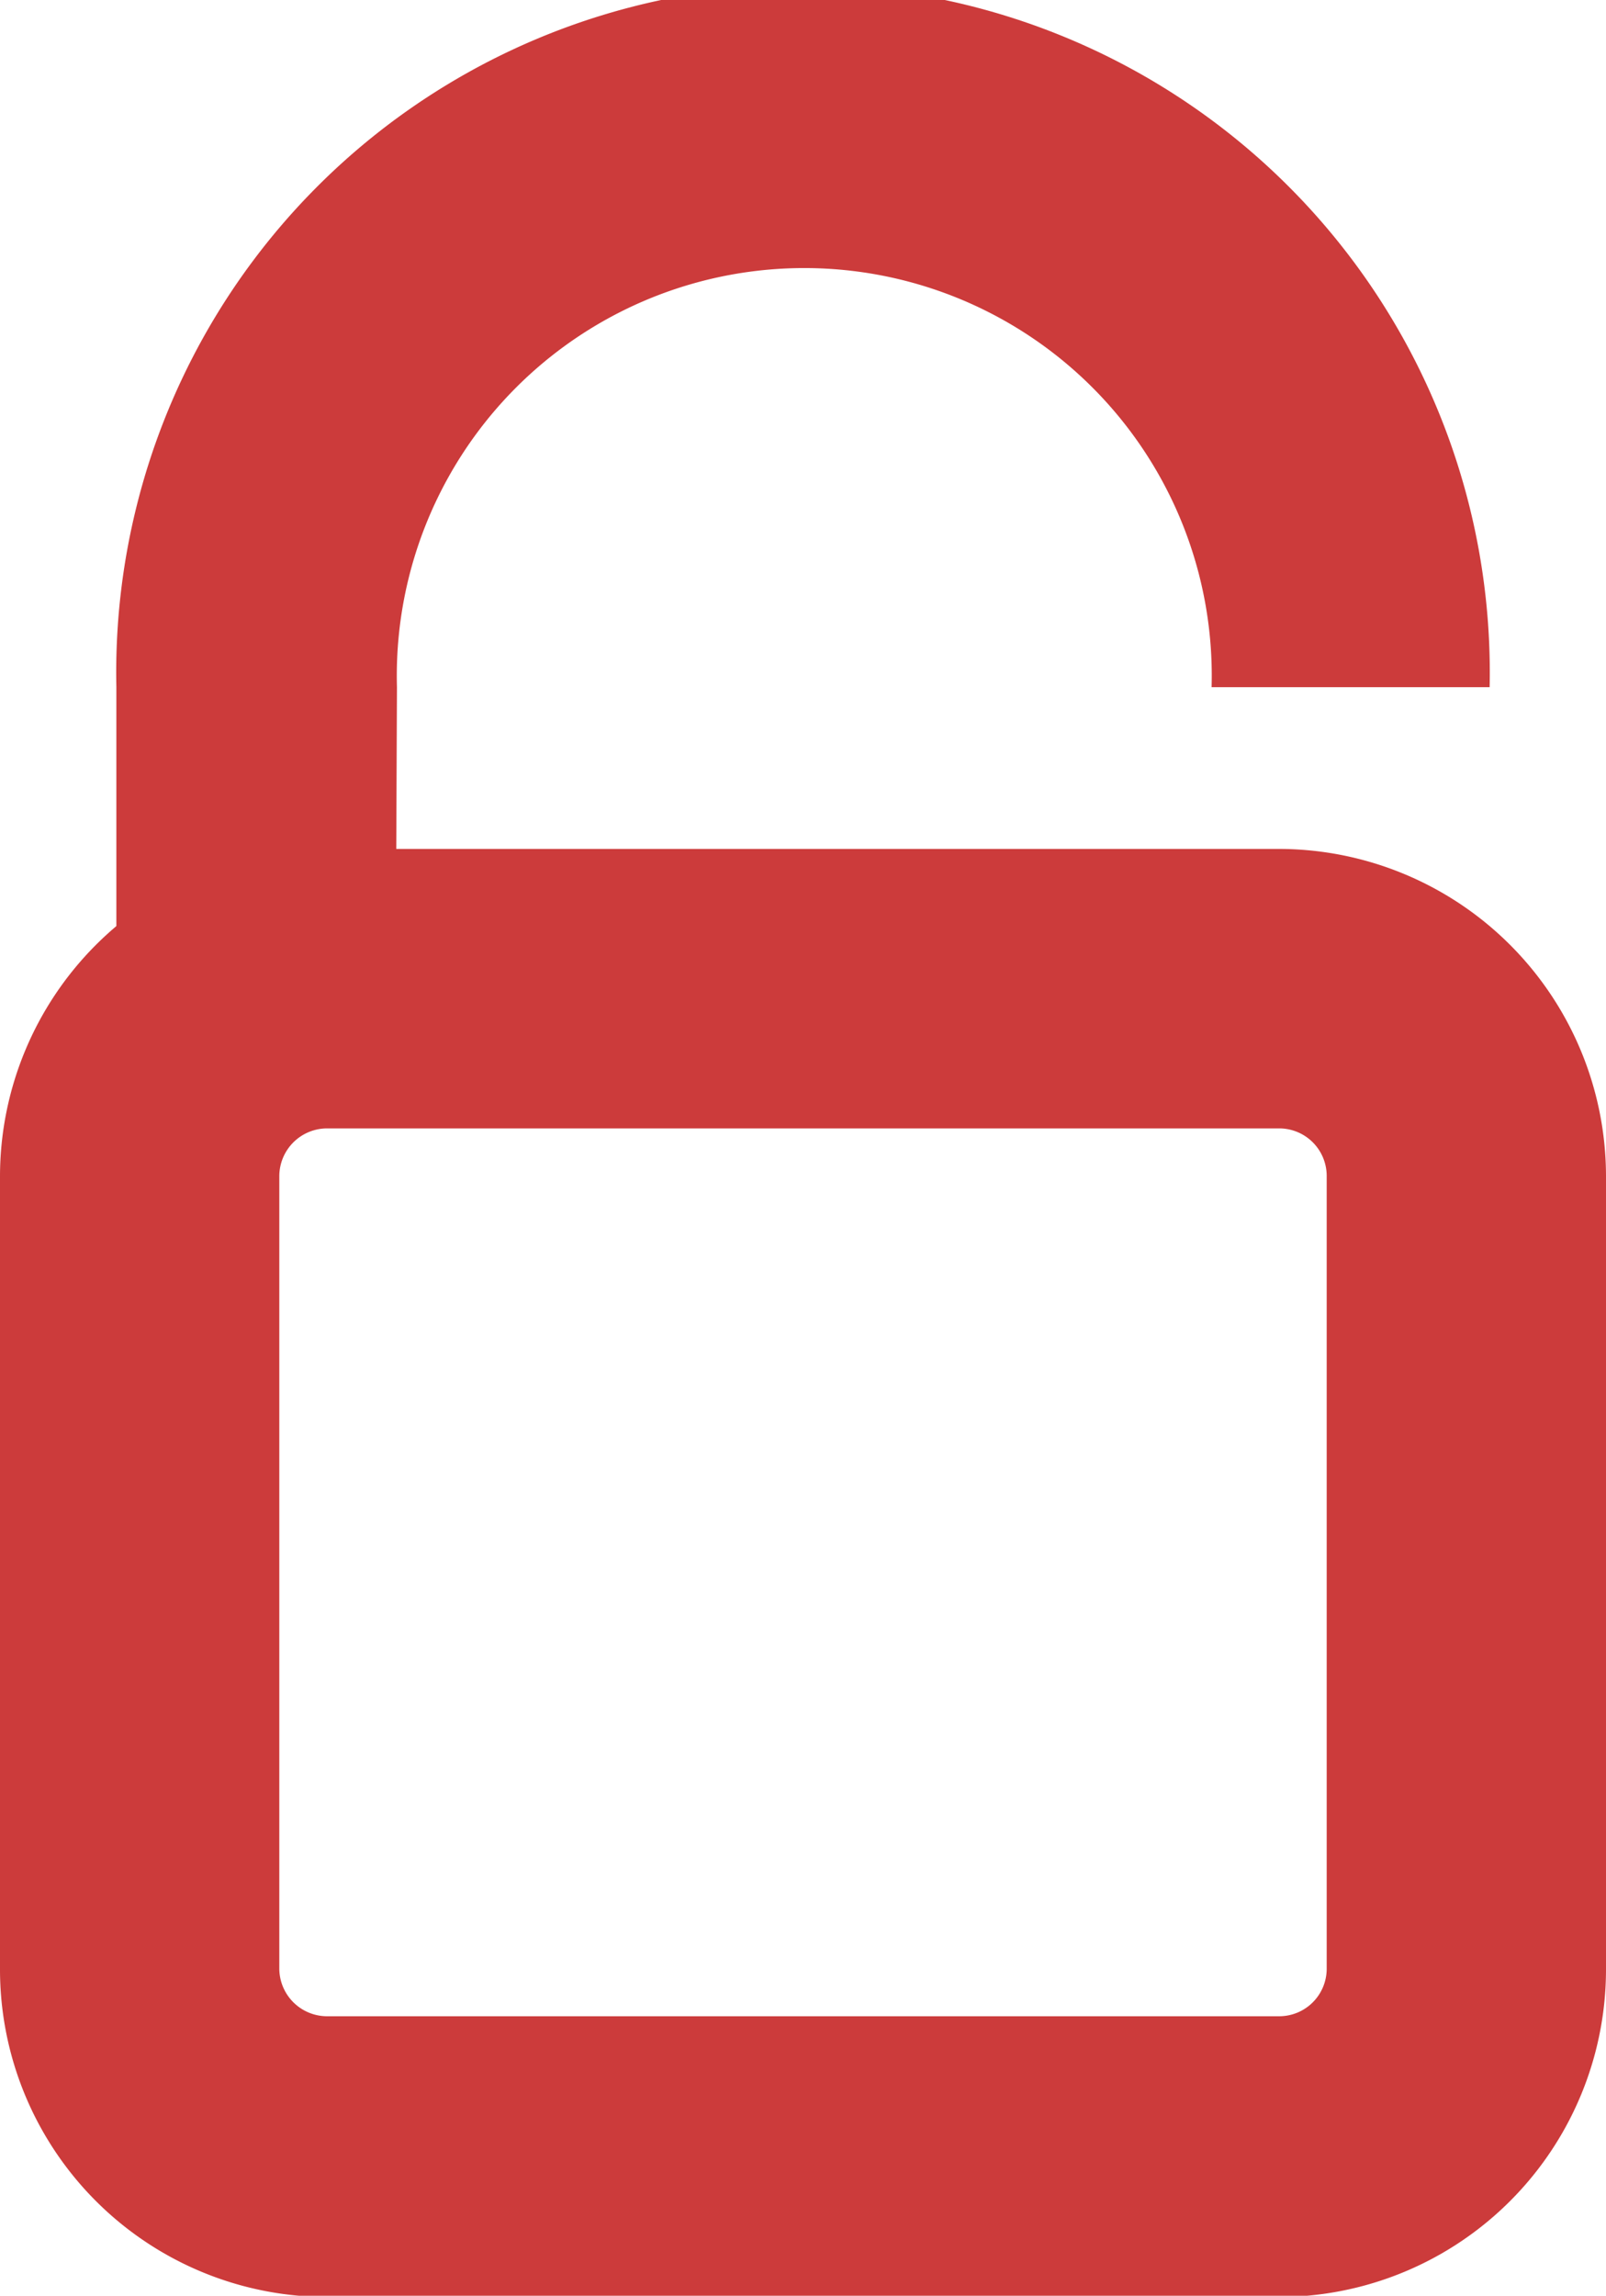<svg xmlns="http://www.w3.org/2000/svg" viewBox="0 0 50.37 71.96"><defs><style>.cls-1{fill:#cc3b3b;}</style></defs><title>Lock Icon Red</title><g id="Layer_2" data-name="Layer 2"><g id="Layer_1-2" data-name="Layer 1"><path class="cls-1" d="M40.11,72H10.26A10.27,10.27,0,0,1,0,61.71V36.86A10.27,10.27,0,0,1,10.26,26.61H40.11A10.27,10.27,0,0,1,50.37,36.86V61.71A10.27,10.27,0,0,1,40.11,72ZM10.26,35.37a1.5,1.5,0,0,0-1.5,1.49V61.71a1.5,1.5,0,0,0,1.5,1.49H40.11a1.49,1.49,0,0,0,1.5-1.49V36.86a1.49,1.49,0,0,0-1.5-1.49Z"/><path class="cls-1" d="M12.41,31H3.65V21.54a21.54,21.54,0,1,1,43.07,0H38a12.78,12.78,0,1,0-25.55,0Z"/></g></g></svg>